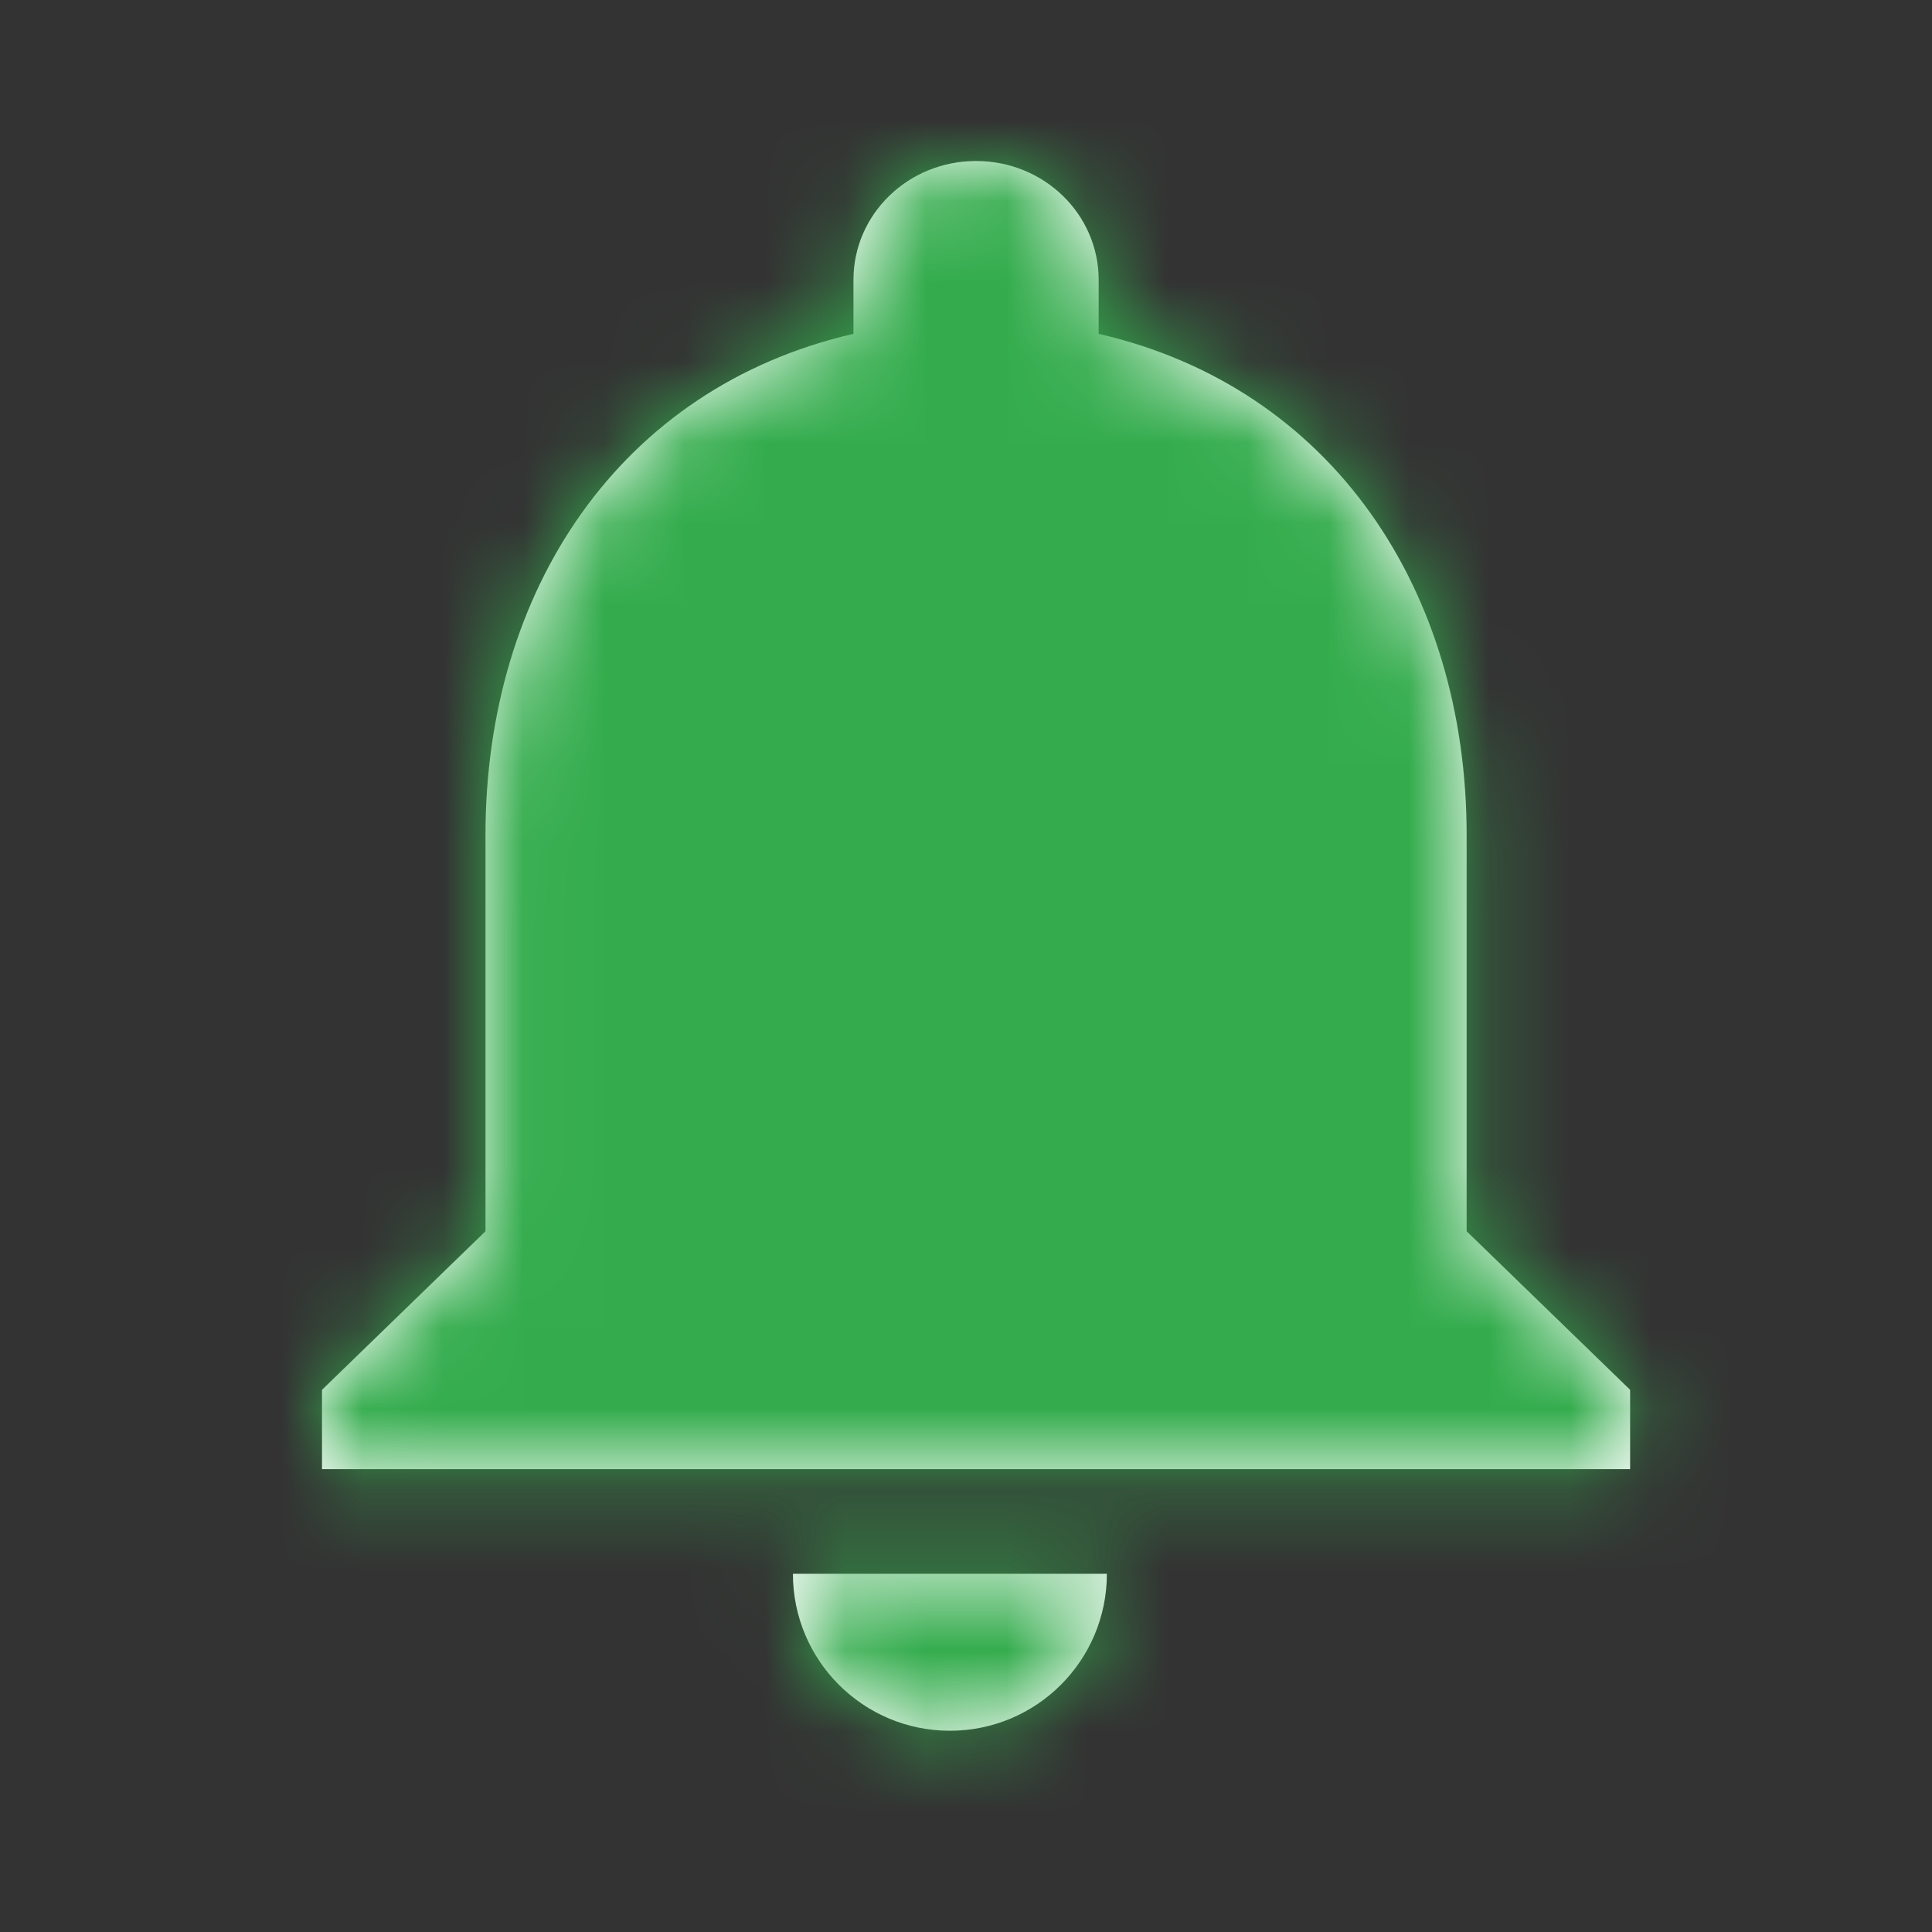 <svg xmlns="http://www.w3.org/2000/svg" xmlns:xlink="http://www.w3.org/1999/xlink" width="24" height="24" viewBox="0 0 24 24">
  <rect x="0" y="0" width="24" height="24" fill="#333333" stroke="none"/>
  <defs>
    <path id="icon__nav__reminder__--color-a" d="M7.8,19.5 C6.723,19.5 5.85,18.627 5.85,17.55 L9.75,17.55 C9.75,18.627 8.877,19.5 7.8,19.5 Z M14.219,13.295 L16.25,15.265 L16.25,16.25 L0,16.25 L0,15.265 L2.031,13.295 L2.031,8.371 C2.031,5.343 3.692,2.817 6.602,2.147 L6.602,1.477 C6.602,0.66 7.282,0 8.125,0 C8.968,0 9.648,0.66 9.648,1.477 L9.648,2.147 C12.558,2.817 14.219,5.343 14.219,8.371 L14.219,13.295 Z"/>
  </defs>
  <g fill="none" fill-rule="evenodd">
    <rect width="24" height="24"/>
    <g transform="translate(4 2)">
      <mask id="icon__nav__reminder__--color-b" fill="#fff">
        <use xlink:href="#icon__nav__reminder__--color-a"/>
      </mask>
      <use fill="#FFF" fill-rule="nonzero" xlink:href="#icon__nav__reminder__--color-a"/>
      <g mask="url(#icon__nav__reminder__--color-b)">
        <rect width="80" height="80" fill="#34AC4D" transform="translate(-32 -33)"/>
      </g>
    </g>
  </g>
</svg>
